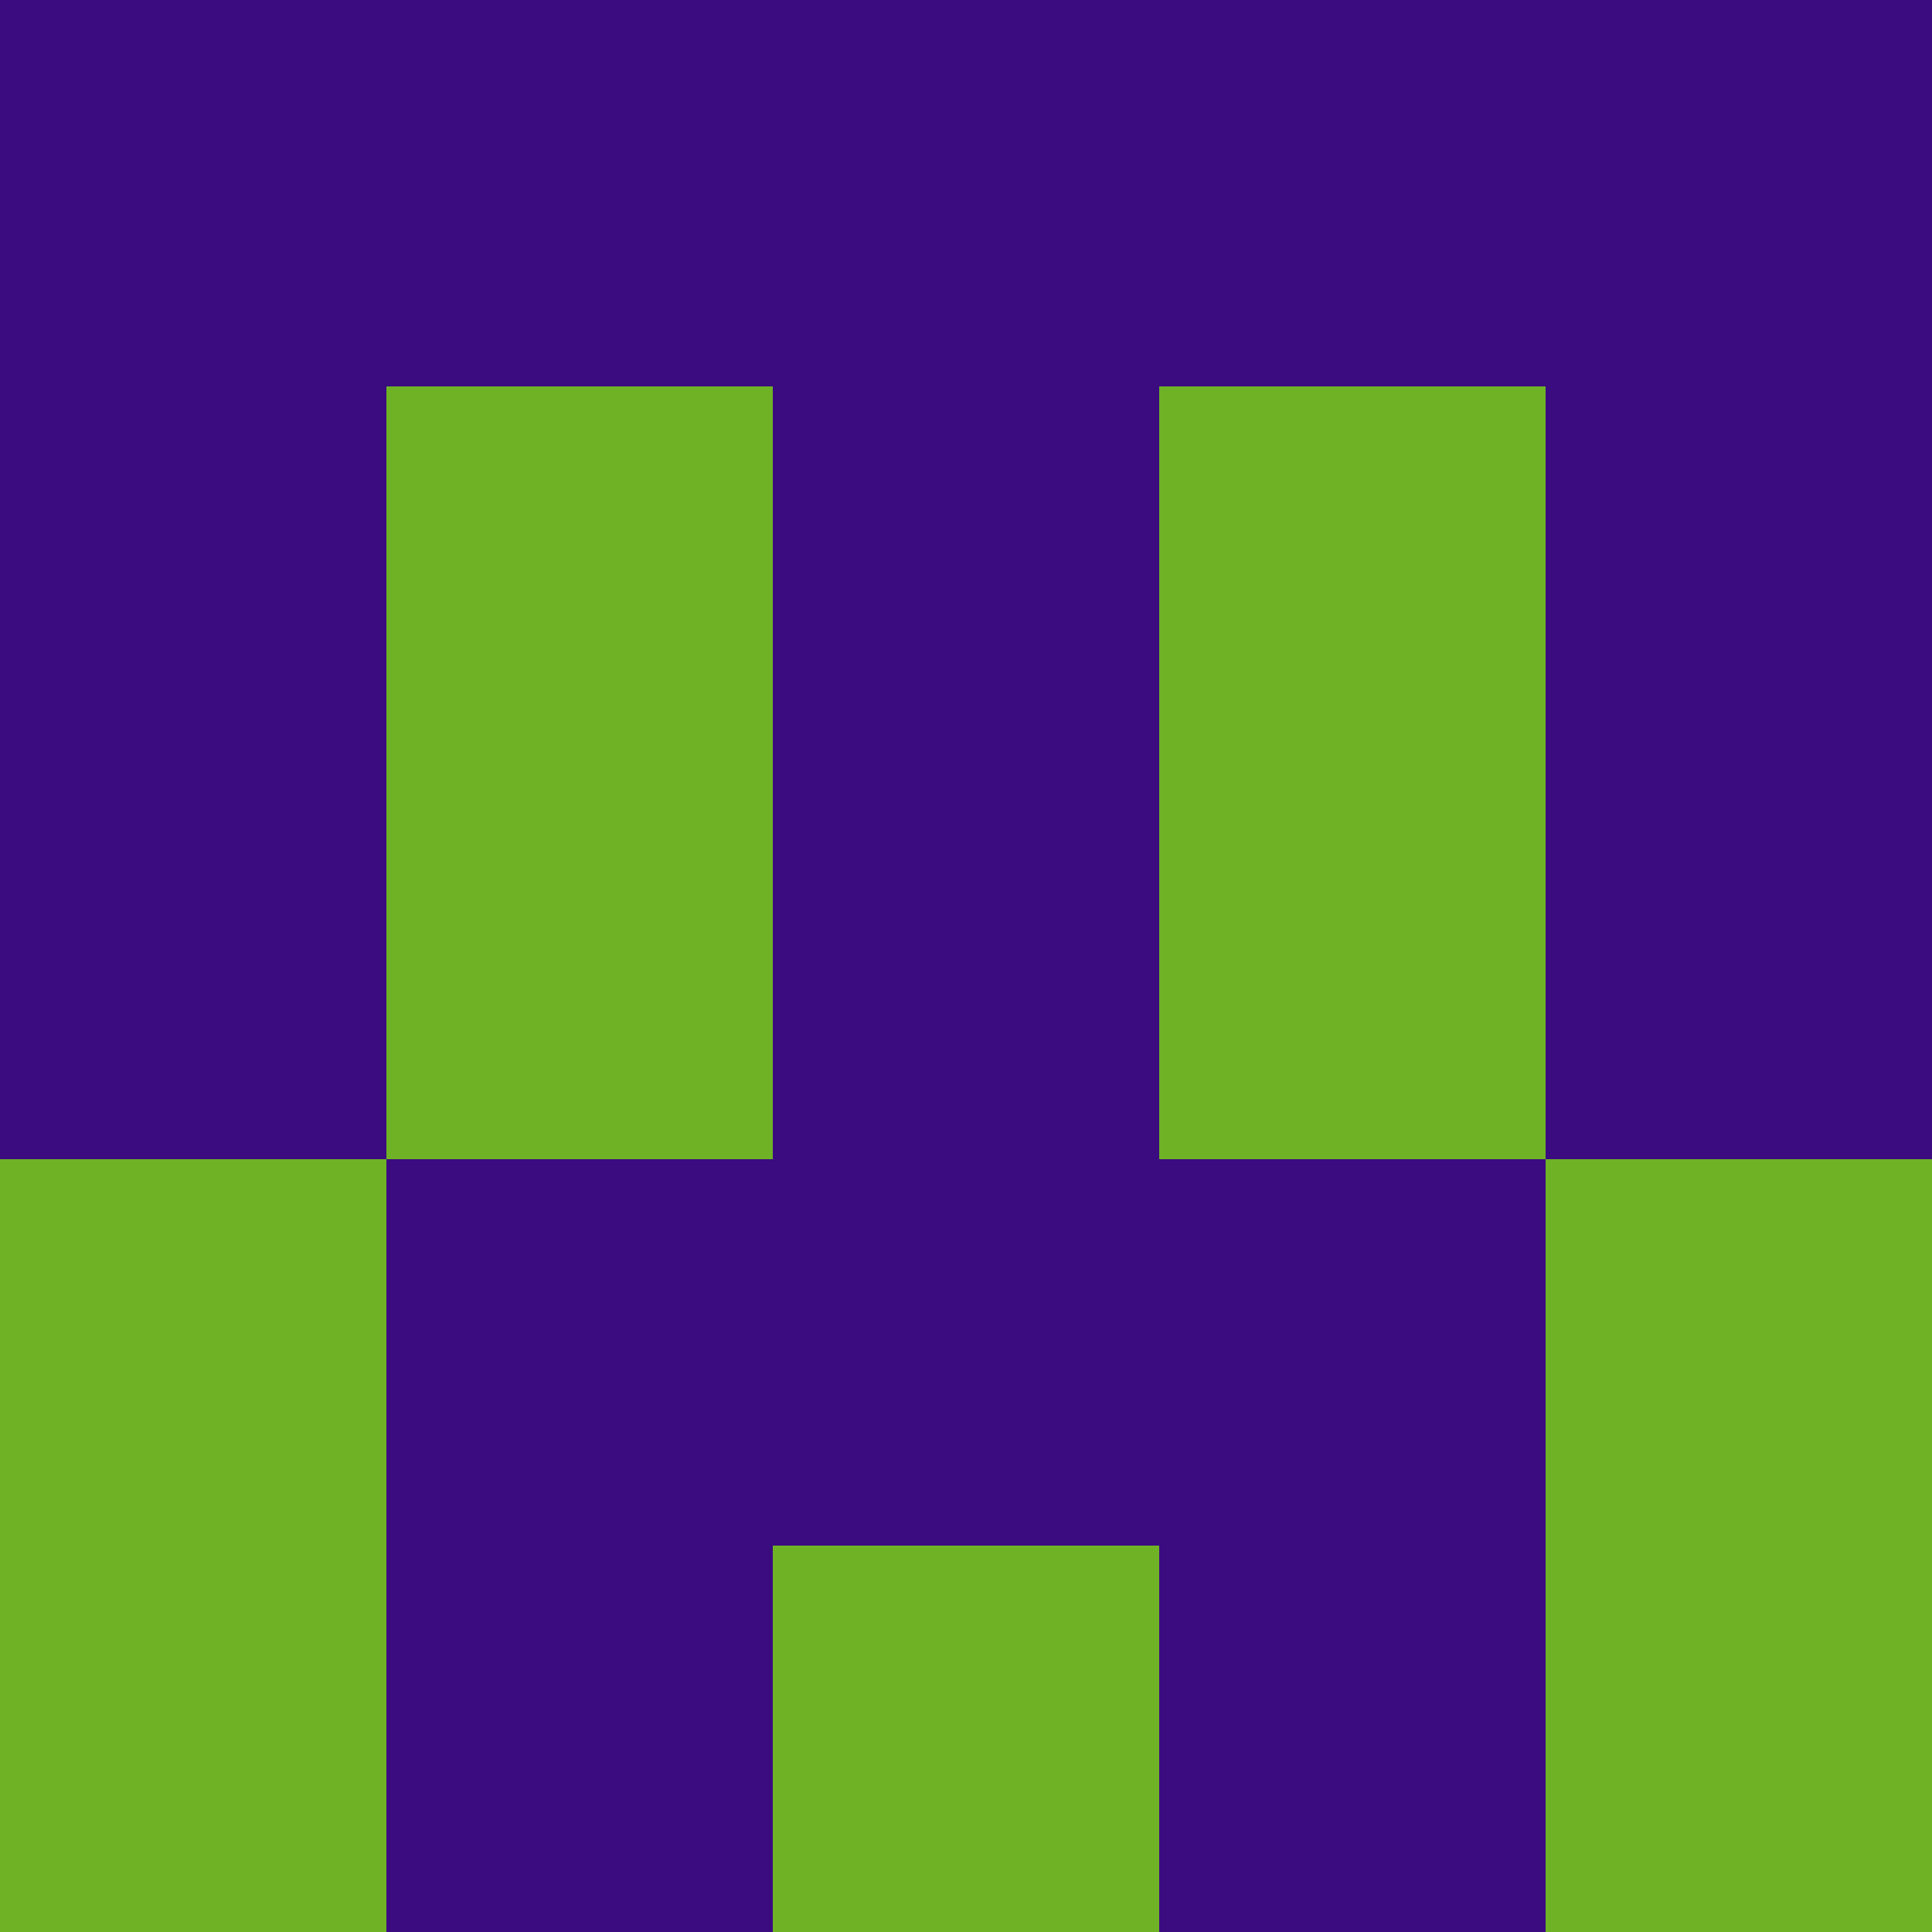 <?xml version="1.0" encoding="utf-8"?>
<!DOCTYPE svg PUBLIC "-//W3C//DTD SVG 20010904//EN"
        "http://www.w3.org/TR/2001/REC-SVG-20010904/DTD/svg10.dtd">

<svg width="400" height="400" viewBox="0 0 5 5"
    xmlns="http://www.w3.org/2000/svg"
    xmlns:xlink="http://www.w3.org/1999/xlink">
            <rect x="0" y="0" width="1" height="1" fill="#3B0B80" />
        <rect x="0" y="1" width="1" height="1" fill="#3B0B80" />
        <rect x="0" y="2" width="1" height="1" fill="#3B0B80" />
        <rect x="0" y="3" width="1" height="1" fill="#6FB226" />
        <rect x="0" y="4" width="1" height="1" fill="#6FB226" />
                <rect x="1" y="0" width="1" height="1" fill="#3B0B80" />
        <rect x="1" y="1" width="1" height="1" fill="#6FB226" />
        <rect x="1" y="2" width="1" height="1" fill="#6FB226" />
        <rect x="1" y="3" width="1" height="1" fill="#3B0B80" />
        <rect x="1" y="4" width="1" height="1" fill="#3B0B80" />
                <rect x="2" y="0" width="1" height="1" fill="#3B0B80" />
        <rect x="2" y="1" width="1" height="1" fill="#3B0B80" />
        <rect x="2" y="2" width="1" height="1" fill="#3B0B80" />
        <rect x="2" y="3" width="1" height="1" fill="#3B0B80" />
        <rect x="2" y="4" width="1" height="1" fill="#6FB226" />
                <rect x="3" y="0" width="1" height="1" fill="#3B0B80" />
        <rect x="3" y="1" width="1" height="1" fill="#6FB226" />
        <rect x="3" y="2" width="1" height="1" fill="#6FB226" />
        <rect x="3" y="3" width="1" height="1" fill="#3B0B80" />
        <rect x="3" y="4" width="1" height="1" fill="#3B0B80" />
                <rect x="4" y="0" width="1" height="1" fill="#3B0B80" />
        <rect x="4" y="1" width="1" height="1" fill="#3B0B80" />
        <rect x="4" y="2" width="1" height="1" fill="#3B0B80" />
        <rect x="4" y="3" width="1" height="1" fill="#6FB226" />
        <rect x="4" y="4" width="1" height="1" fill="#6FB226" />
        
</svg>


